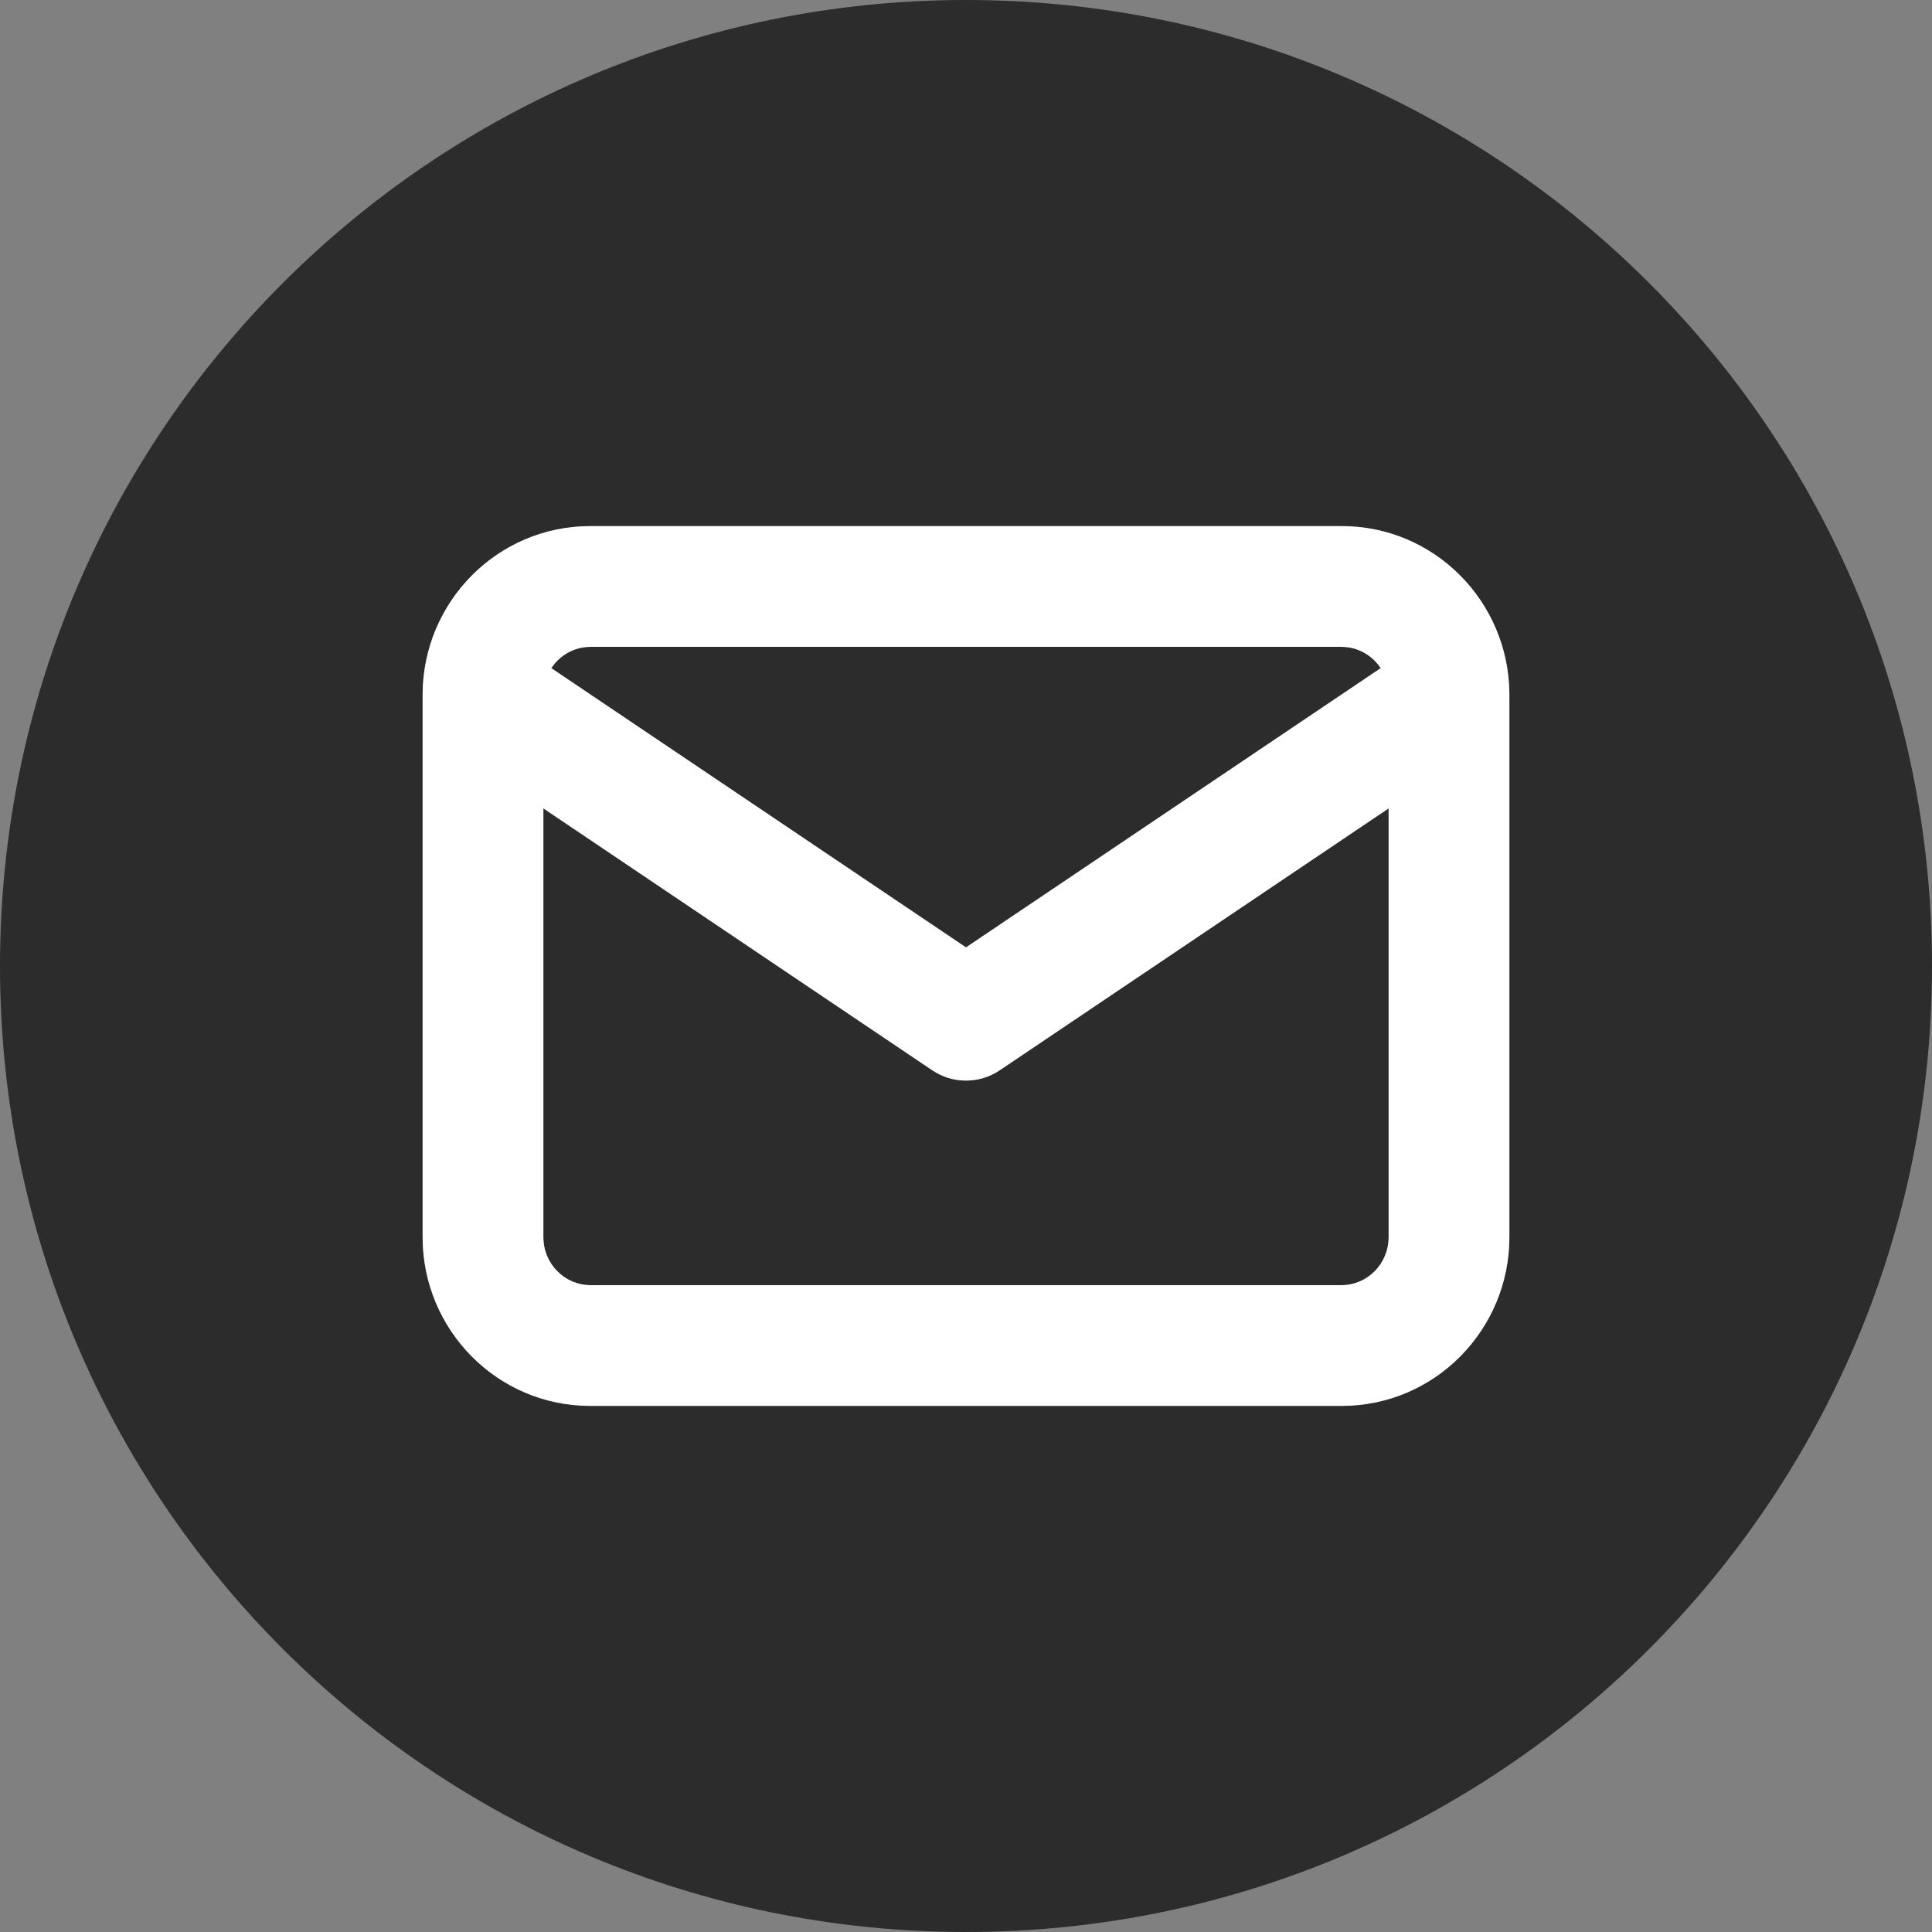 <svg width="48" height="48" viewBox="0 0 48 48" fill="none" xmlns="http://www.w3.org/2000/svg">
<rect x="0" y="0" width="48" height="48" fill="#808080" stroke="none"/>
<path d="M13.697 16.6L24 23.538L34.303 16.6C34.091 16.278 33.73 16.071 33.333 16.071H14.667C14.27 16.071 13.909 16.278 13.697 16.6Z" fill="#2C2C2C"/>
<path d="M34.5 20.084V30.735C34.5 31.408 33.963 31.929 33.333 31.929H14.667C14.037 31.929 13.5 31.408 13.5 30.735V20.084L23.162 26.591C23.669 26.932 24.331 26.932 24.838 26.591L34.5 20.084Z" fill="#2C2C2C"/>
<path fill-rule="evenodd" clip-rule="evenodd" d="M48 24C48 37.255 37.255 48 24 48C10.745 48 0 37.255 0 24C0 10.745 10.745 0 24 0C37.255 0 48 10.745 48 24ZM37.5 17.236C37.484 14.947 35.639 13.071 33.333 13.071H14.667C12.361 13.071 10.516 14.948 10.5 17.236C10.5 17.253 10.5 17.269 10.5 17.285V30.735C10.5 33.036 12.351 34.929 14.667 34.929H33.333C35.649 34.929 37.5 33.036 37.5 30.735V17.285C37.5 17.269 37.5 17.253 37.5 17.236Z" fill="#2C2C2C"/>
<path fill-rule="evenodd" clip-rule="evenodd" d="M37.5 17.236C37.484 14.947 35.639 13.071 33.333 13.071H14.667C12.361 13.071 10.516 14.948 10.5 17.236C10.5 17.253 10.5 17.269 10.5 17.285V30.735C10.5 33.036 12.351 34.929 14.667 34.929H33.333C35.649 34.929 37.5 33.036 37.5 30.735V17.285C37.5 17.269 37.5 17.253 37.5 17.236ZM24 23.538L13.697 16.6C13.909 16.278 14.27 16.071 14.667 16.071H33.333C33.73 16.071 34.091 16.278 34.303 16.6L24 23.538ZM34.5 30.735V20.084L24.838 26.591C24.331 26.932 23.669 26.932 23.162 26.591L13.5 20.084V30.735C13.5 31.408 14.037 31.929 14.667 31.929H33.333C33.963 31.929 34.5 31.408 34.5 30.735Z" fill="white"/>
</svg>
